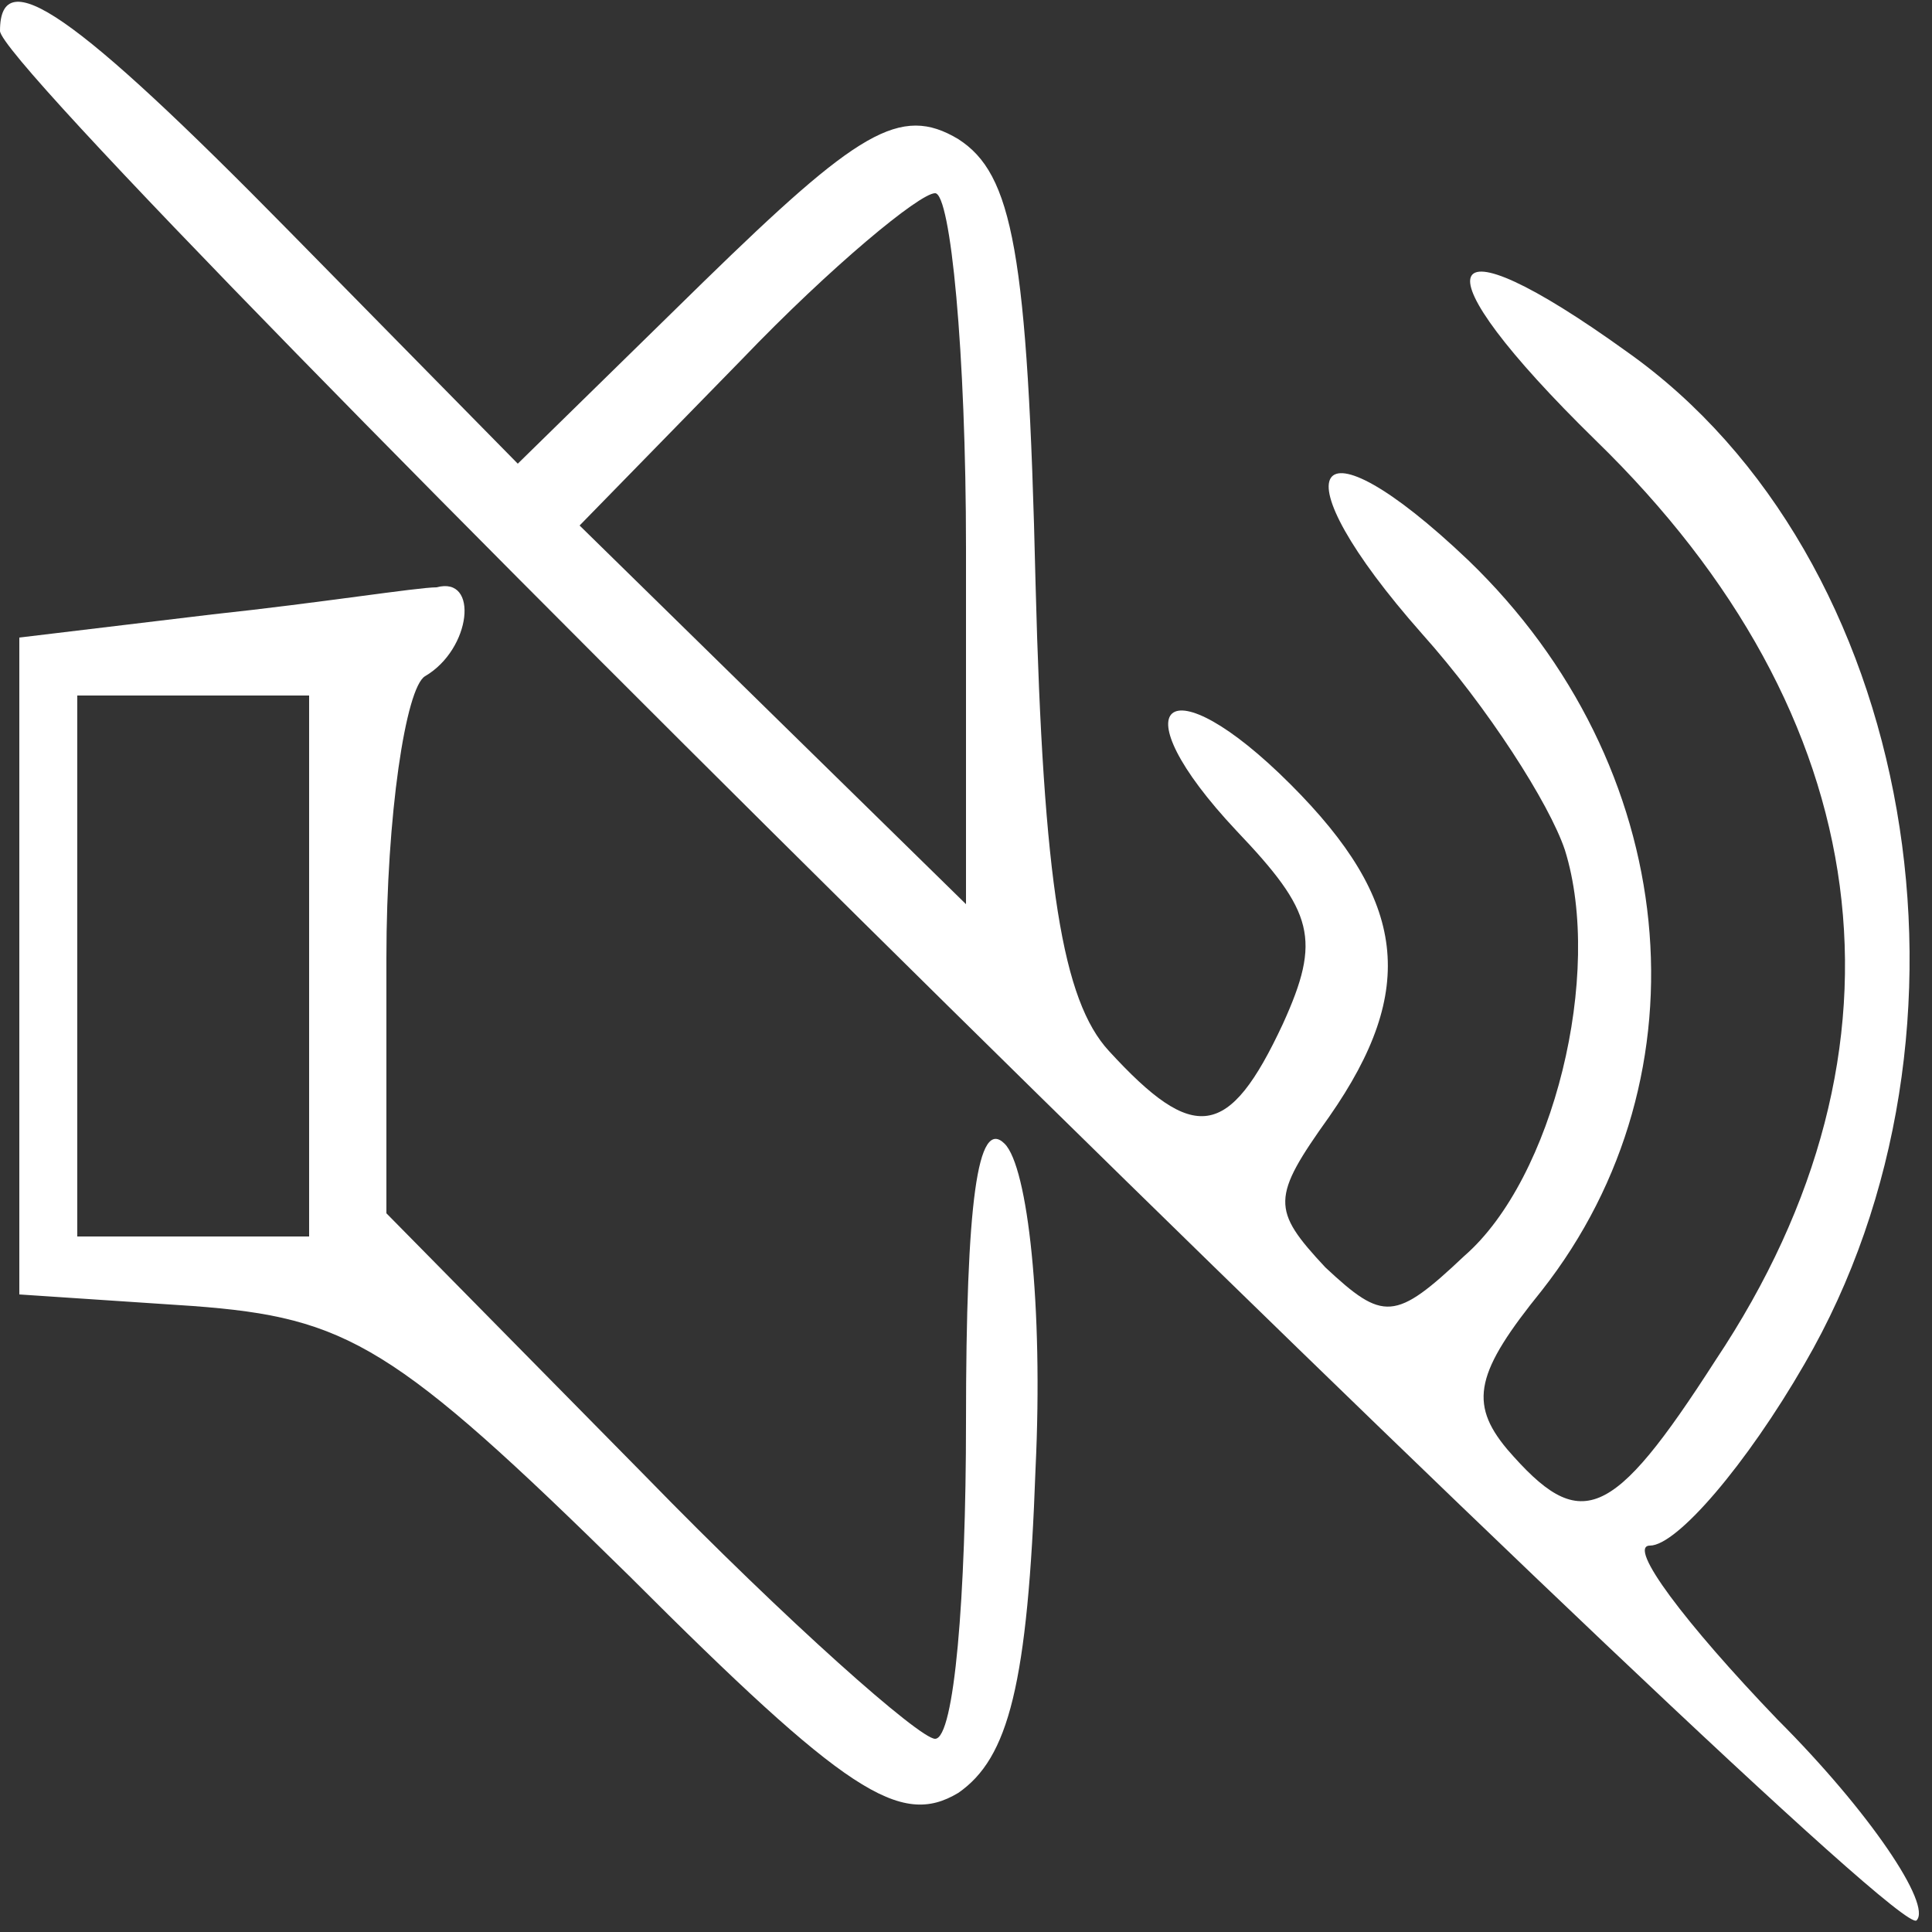 <?xml version="1.0" standalone="no"?>
<!DOCTYPE svg PUBLIC "-//W3C//DTD SVG 20010904//EN" "http://www.w3.org/TR/2001/REC-SVG-20010904/DTD/svg10.dtd">
<svg version="1.0" xmlns="http://www.w3.org/2000/svg"
    width="50pt" height="50pt" viewBox="0 0 50 50"
    preserveAspectRatio="xMidYMid meet">

    <rect x="0" y="0" width="50" height="50" fill="#333333" stroke="none"/>

    <g transform="translate(0,50) scale(0.1,-0.1)"
        fill="white" stroke="none">
        <path
            d="M0 492 c0 -14 489 -496 496 -489 4 4 -12 28 -36 52 -24 25 -39 45
-33 45 7 0 25 21 40 47 50 86 29 209 -46 262 -50 36 -55 23 -8 -23 73 -71 85
-157 31 -238 -27 -42 -35 -45 -54 -23 -10 12 -8 20 9 41 44 56 36 136 -19 189
-41 39 -50 24 -12 -19 17 -19 33 -44 37 -56 10 -32 -3 -85 -26 -105 -18 -17
-21 -17 -36 -3 -14 15 -14 18 1 39 23 33 20 56 -10 86 -32 32 -45 21 -14 -12
20 -21 22 -28 12 -50 -14 -30 -23 -31 -45 -7 -12 13 -17 43 -19 121 -2 86 -6
106 -20 115 -15 9 -26 2 -66 -37 l-48 -47 -59 60 c-56 57 -75 70 -75 52z m250
-134 l0 -92 -50 49 -50 49 42 43 c23 24 46 43 50 43 4 0 8 -41 8 -92z" />
        <path
            d="M55 341 l-50 -6 0 -85 0 -85 45 -3 c40 -3 52 -10 113 -70 56 -56 70
-65 85 -56 13 9 18 28 20 84 2 42 -2 78 -8 84 -7 7 -10 -15 -10 -72 0 -45 -3
-82 -8 -82 -4 0 -38 30 -75 68 l-67 68 0 66 c0 37 5 70 10 73 12 7 14 26 3 23
-5 0 -30 -4 -58 -7z m25 -91 l0 -70 -30 0 -30 0 0 70 0 70 30 0 30 0 0 -70z" />
    </g>
</svg>